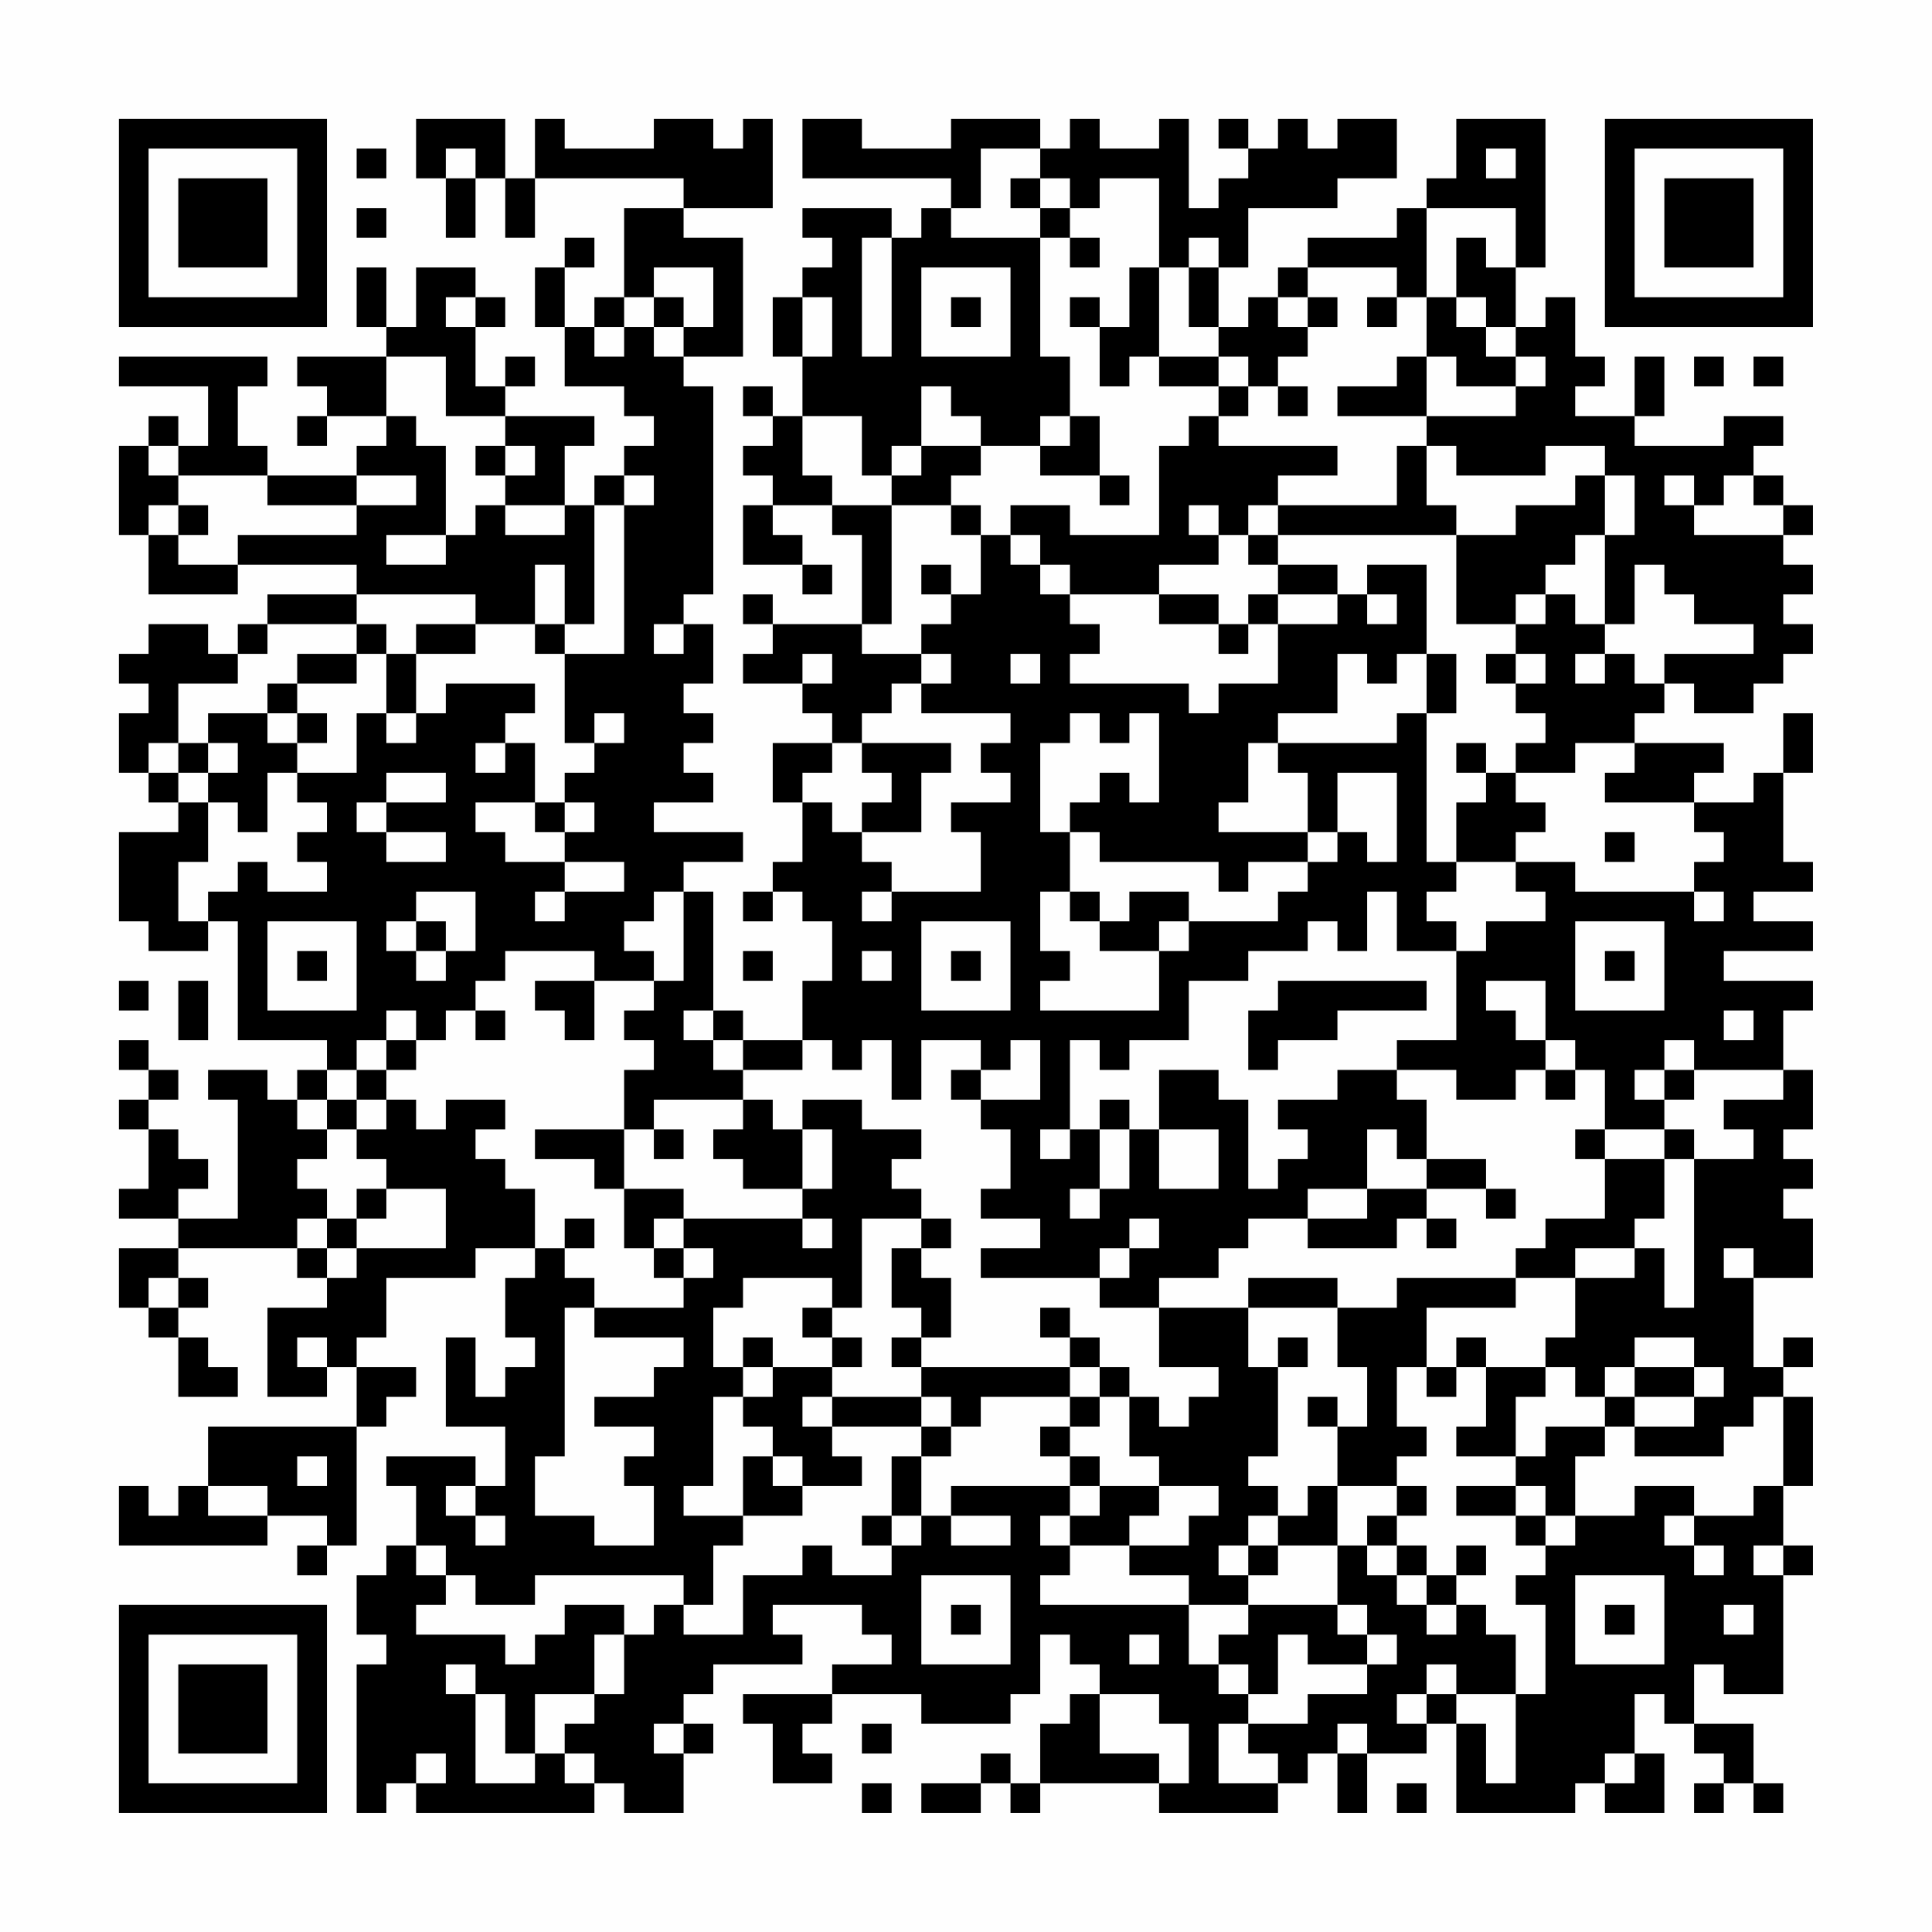 <?xml version="1.0" encoding="UTF-8"?>
<svg xmlns="http://www.w3.org/2000/svg" version="1.1" width="300" height="300" viewBox="0 0 300 300"><rect x="0" y="0" width="300" height="300" fill="#fefefe"/><g transform="scale(4.615)"><g transform="translate(4,4)"><path fill-rule="evenodd" d="M10 0L10 2L11 2L11 4L12 4L12 2L13 2L13 4L14 4L14 2L19 2L19 3L17 3L17 6L16 6L16 7L15 7L15 5L16 5L16 4L15 4L15 5L14 5L14 7L15 7L15 9L17 9L17 10L18 10L18 11L17 11L17 12L16 12L16 13L15 13L15 11L16 11L16 10L13 10L13 9L14 9L14 8L13 8L13 9L12 9L12 7L13 7L13 6L12 6L12 5L10 5L10 7L9 7L9 5L8 5L8 7L9 7L9 8L6 8L6 9L7 9L7 10L6 10L6 11L7 11L7 10L9 10L9 11L8 11L8 12L5 12L5 11L4 11L4 9L5 9L5 8L0 8L0 9L3 9L3 11L2 11L2 10L1 10L1 11L0 11L0 14L1 14L1 16L4 16L4 15L8 15L8 16L5 16L5 17L4 17L4 18L3 18L3 17L1 17L1 18L0 18L0 19L1 19L1 20L0 20L0 22L1 22L1 23L2 23L2 24L0 24L0 27L1 27L1 28L3 28L3 27L4 27L4 31L7 31L7 32L6 32L6 33L5 33L5 32L3 32L3 33L4 33L4 37L2 37L2 36L3 36L3 35L2 35L2 34L1 34L1 33L2 33L2 32L1 32L1 31L0 31L0 32L1 32L1 33L0 33L0 34L1 34L1 36L0 36L0 37L2 37L2 38L0 38L0 40L1 40L1 41L2 41L2 43L4 43L4 42L3 42L3 41L2 41L2 40L3 40L3 39L2 39L2 38L6 38L6 39L7 39L7 40L5 40L5 43L7 43L7 42L8 42L8 44L3 44L3 46L2 46L2 47L1 47L1 46L0 46L0 48L5 48L5 47L7 47L7 48L6 48L6 49L7 49L7 48L8 48L8 44L9 44L9 43L10 43L10 42L8 42L8 41L9 41L9 39L12 39L12 38L14 38L14 39L13 39L13 41L14 41L14 42L13 42L13 43L12 43L12 41L11 41L11 44L13 44L13 46L12 46L12 45L9 45L9 46L10 46L10 48L9 48L9 49L8 49L8 51L9 51L9 52L8 52L8 57L9 57L9 56L10 56L10 57L16 57L16 56L17 56L17 57L19 57L19 55L20 55L20 54L19 54L19 53L20 53L20 52L23 52L23 51L22 51L22 50L25 50L25 51L26 51L26 52L24 52L24 53L21 53L21 54L22 54L22 56L24 56L24 55L23 55L23 54L24 54L24 53L27 53L27 54L30 54L30 53L31 53L31 51L32 51L32 52L33 52L33 53L32 53L32 54L31 54L31 56L30 56L30 55L29 55L29 56L27 56L27 57L29 57L29 56L30 56L30 57L31 57L31 56L35 56L35 57L39 57L39 56L40 56L40 55L41 55L41 57L42 57L42 55L44 55L44 54L45 54L45 57L49 57L49 56L50 56L50 57L52 57L52 55L51 55L51 53L52 53L52 54L53 54L53 55L54 55L54 56L53 56L53 57L54 57L54 56L55 56L55 57L56 57L56 56L55 56L55 54L53 54L53 52L54 52L54 53L56 53L56 49L57 49L57 48L56 48L56 46L57 46L57 43L56 43L56 42L57 42L57 41L56 41L56 42L55 42L55 39L57 39L57 37L56 37L56 36L57 36L57 35L56 35L56 34L57 34L57 32L56 32L56 30L57 30L57 29L54 29L54 28L57 28L57 27L55 27L55 26L57 26L57 25L56 25L56 22L57 22L57 20L56 20L56 22L55 22L55 23L53 23L53 22L54 22L54 21L51 21L51 20L52 20L52 19L53 19L53 20L55 20L55 19L56 19L56 18L57 18L57 17L56 17L56 16L57 16L57 15L56 15L56 14L57 14L57 13L56 13L56 12L55 12L55 11L56 11L56 10L54 10L54 11L51 11L51 10L52 10L52 8L51 8L51 10L49 10L49 9L50 9L50 8L49 8L49 6L48 6L48 7L47 7L47 5L48 5L48 0L45 0L45 2L44 2L44 3L43 3L43 4L40 4L40 5L39 5L39 6L38 6L38 7L37 7L37 5L38 5L38 3L41 3L41 2L43 2L43 0L41 0L41 1L40 1L40 0L39 0L39 1L38 1L38 0L37 0L37 1L38 1L38 2L37 2L37 3L36 3L36 0L35 0L35 1L33 1L33 0L32 0L32 1L31 1L31 0L28 0L28 1L25 1L25 0L23 0L23 2L28 2L28 3L27 3L27 4L26 4L26 3L23 3L23 4L24 4L24 5L23 5L23 6L22 6L22 8L23 8L23 10L22 10L22 9L21 9L21 10L22 10L22 11L21 11L21 12L22 12L22 13L21 13L21 15L23 15L23 16L24 16L24 15L23 15L23 14L22 14L22 13L24 13L24 14L25 14L25 17L22 17L22 16L21 16L21 17L22 17L22 18L21 18L21 19L23 19L23 20L24 20L24 21L22 21L22 23L23 23L23 25L22 25L22 26L21 26L21 27L22 27L22 26L23 26L23 27L24 27L24 29L23 29L23 31L21 31L21 30L20 30L20 26L19 26L19 25L21 25L21 24L18 24L18 23L20 23L20 22L19 22L19 21L20 21L20 20L19 20L19 19L20 19L20 17L19 17L19 16L20 16L20 9L19 9L19 8L21 8L21 4L19 4L19 3L22 3L22 0L21 0L21 1L20 1L20 0L18 0L18 1L15 1L15 0L14 0L14 2L13 2L13 0ZM8 1L8 2L9 2L9 1ZM11 1L11 2L12 2L12 1ZM29 1L29 3L28 3L28 4L31 4L31 8L32 8L32 10L31 10L31 11L29 11L29 10L28 10L28 9L27 9L27 11L26 11L26 12L25 12L25 10L23 10L23 12L24 12L24 13L26 13L26 17L25 17L25 18L27 18L27 19L26 19L26 20L25 20L25 21L24 21L24 22L23 22L23 23L24 23L24 24L25 24L25 25L26 25L26 26L25 26L25 27L26 27L26 26L29 26L29 24L28 24L28 23L30 23L30 22L29 22L29 21L30 21L30 20L27 20L27 19L28 19L28 18L27 18L27 17L28 17L28 16L29 16L29 14L30 14L30 15L31 15L31 16L32 16L32 17L33 17L33 18L32 18L32 19L36 19L36 20L37 20L37 19L39 19L39 17L41 17L41 16L42 16L42 17L43 17L43 16L42 16L42 15L44 15L44 18L43 18L43 19L42 19L42 18L41 18L41 20L39 20L39 21L38 21L38 23L37 23L37 24L40 24L40 25L38 25L38 26L37 26L37 25L33 25L33 24L32 24L32 23L33 23L33 22L34 22L34 23L35 23L35 20L34 20L34 21L33 21L33 20L32 20L32 21L31 21L31 24L32 24L32 26L31 26L31 28L32 28L32 29L31 29L31 30L35 30L35 28L36 28L36 27L39 27L39 26L40 26L40 25L41 25L41 24L42 24L42 25L43 25L43 22L41 22L41 24L40 24L40 22L39 22L39 21L43 21L43 20L44 20L44 25L45 25L45 26L44 26L44 27L45 27L45 28L43 28L43 26L42 26L42 28L41 28L41 27L40 27L40 28L38 28L38 29L36 29L36 31L34 31L34 32L33 32L33 31L32 31L32 34L31 34L31 35L32 35L32 34L33 34L33 36L32 36L32 37L33 37L33 36L34 36L34 34L35 34L35 36L37 36L37 34L35 34L35 32L37 32L37 33L38 33L38 36L39 36L39 35L40 35L40 34L39 34L39 33L41 33L41 32L43 32L43 33L44 33L44 35L43 35L43 34L42 34L42 36L40 36L40 37L38 37L38 38L37 38L37 39L35 39L35 40L33 40L33 39L34 39L34 38L35 38L35 37L34 37L34 38L33 38L33 39L29 39L29 38L31 38L31 37L29 37L29 36L30 36L30 34L29 34L29 33L31 33L31 31L30 31L30 32L29 32L29 31L27 31L27 33L26 33L26 31L25 31L25 32L24 32L24 31L23 31L23 32L21 32L21 31L20 31L20 30L19 30L19 31L20 31L20 32L21 32L21 33L18 33L18 34L17 34L17 32L18 32L18 31L17 31L17 30L18 30L18 29L19 29L19 26L18 26L18 27L17 27L17 28L18 28L18 29L16 29L16 28L13 28L13 29L12 29L12 30L11 30L11 31L10 31L10 30L9 30L9 31L8 31L8 32L7 32L7 33L6 33L6 34L7 34L7 35L6 35L6 36L7 36L7 37L6 37L6 38L7 38L7 39L8 39L8 38L11 38L11 36L9 36L9 35L8 35L8 34L9 34L9 33L10 33L10 34L11 34L11 33L13 33L13 34L12 34L12 35L13 35L13 36L14 36L14 38L15 38L15 39L16 39L16 40L15 40L15 45L14 45L14 47L16 47L16 48L18 48L18 46L17 46L17 45L18 45L18 44L16 44L16 43L18 43L18 42L19 42L19 41L16 41L16 40L19 40L19 39L20 39L20 38L19 38L19 37L23 37L23 38L24 38L24 37L23 37L23 36L24 36L24 34L23 34L23 33L25 33L25 34L27 34L27 35L26 35L26 36L27 36L27 37L25 37L25 40L24 40L24 39L21 39L21 40L20 40L20 42L21 42L21 43L20 43L20 46L19 46L19 47L21 47L21 48L20 48L20 50L19 50L19 49L14 49L14 50L12 50L12 49L11 49L11 48L10 48L10 49L11 49L11 50L10 50L10 51L13 51L13 52L14 52L14 51L15 51L15 50L17 50L17 51L16 51L16 53L14 53L14 55L13 55L13 53L12 53L12 52L11 52L11 53L12 53L12 56L14 56L14 55L15 55L15 56L16 56L16 55L15 55L15 54L16 54L16 53L17 53L17 51L18 51L18 50L19 50L19 51L21 51L21 49L23 49L23 48L24 48L24 49L26 49L26 48L27 48L27 47L28 47L28 48L30 48L30 47L28 47L28 46L32 46L32 47L31 47L31 48L32 48L32 49L31 49L31 50L36 50L36 52L37 52L37 53L38 53L38 54L37 54L37 56L39 56L39 55L38 55L38 54L40 54L40 53L42 53L42 52L43 52L43 51L42 51L42 50L41 50L41 48L42 48L42 49L43 49L43 50L44 50L44 51L45 51L45 50L46 50L46 51L47 51L47 53L45 53L45 52L44 52L44 53L43 53L43 54L44 54L44 53L45 53L45 54L46 54L46 56L47 56L47 53L48 53L48 50L47 50L47 49L48 49L48 48L49 48L49 47L51 47L51 46L53 46L53 47L52 47L52 48L53 48L53 49L54 49L54 48L53 48L53 47L55 47L55 46L56 46L56 43L55 43L55 44L54 44L54 45L51 45L51 44L53 44L53 43L54 43L54 42L53 42L53 41L51 41L51 42L50 42L50 43L49 43L49 42L48 42L48 41L49 41L49 39L51 39L51 38L52 38L52 40L53 40L53 35L55 35L55 34L54 34L54 33L56 33L56 32L53 32L53 31L52 31L52 32L51 32L51 33L52 33L52 34L50 34L50 32L49 32L49 31L48 31L48 29L46 29L46 30L47 30L47 31L48 31L48 32L47 32L47 33L45 33L45 32L43 32L43 31L45 31L45 28L46 28L46 27L48 27L48 26L47 26L47 25L49 25L49 26L53 26L53 27L54 27L54 26L53 26L53 25L54 25L54 24L53 24L53 23L50 23L50 22L51 22L51 21L49 21L49 22L47 22L47 21L48 21L48 20L47 20L47 19L48 19L48 18L47 18L47 17L48 17L48 16L49 16L49 17L50 17L50 18L49 18L49 19L50 19L50 18L51 18L51 19L52 19L52 18L55 18L55 17L53 17L53 16L52 16L52 15L51 15L51 17L50 17L50 14L51 14L51 12L50 12L50 11L48 11L48 12L45 12L45 11L44 11L44 10L47 10L47 9L48 9L48 8L47 8L47 7L46 7L46 6L45 6L45 4L46 4L46 5L47 5L47 3L44 3L44 6L43 6L43 5L40 5L40 6L39 6L39 7L40 7L40 8L39 8L39 9L38 9L38 8L37 8L37 7L36 7L36 5L37 5L37 4L36 4L36 5L35 5L35 2L33 2L33 3L32 3L32 2L31 2L31 1ZM46 1L46 2L47 2L47 1ZM30 2L30 3L31 3L31 4L32 4L32 5L33 5L33 4L32 4L32 3L31 3L31 2ZM8 3L8 4L9 4L9 3ZM25 4L25 8L26 8L26 4ZM18 5L18 6L17 6L17 7L16 7L16 8L17 8L17 7L18 7L18 8L19 8L19 7L20 7L20 5ZM27 5L27 8L30 8L30 5ZM34 5L34 7L33 7L33 6L32 6L32 7L33 7L33 9L34 9L34 8L35 8L35 9L37 9L37 10L36 10L36 11L35 11L35 14L32 14L32 13L30 13L30 14L31 14L31 15L32 15L32 16L35 16L35 17L37 17L37 18L38 18L38 17L39 17L39 16L41 16L41 15L39 15L39 14L45 14L45 17L47 17L47 16L48 16L48 15L49 15L49 14L50 14L50 12L49 12L49 13L47 13L47 14L45 14L45 13L44 13L44 11L43 11L43 13L39 13L39 12L41 12L41 11L37 11L37 10L38 10L38 9L37 9L37 8L35 8L35 5ZM11 6L11 7L12 7L12 6ZM18 6L18 7L19 7L19 6ZM23 6L23 8L24 8L24 6ZM28 6L28 7L29 7L29 6ZM40 6L40 7L41 7L41 6ZM42 6L42 7L43 7L43 6ZM44 6L44 8L43 8L43 9L41 9L41 10L44 10L44 8L45 8L45 9L47 9L47 8L46 8L46 7L45 7L45 6ZM9 8L9 10L10 10L10 11L11 11L11 14L9 14L9 15L11 15L11 14L12 14L12 13L13 13L13 14L15 14L15 13L13 13L13 12L14 12L14 11L13 11L13 10L11 10L11 8ZM53 8L53 9L54 9L54 8ZM55 8L55 9L56 9L56 8ZM39 9L39 10L40 10L40 9ZM32 10L32 11L31 11L31 12L33 12L33 13L34 13L34 12L33 12L33 10ZM1 11L1 12L2 12L2 13L1 13L1 14L2 14L2 15L4 15L4 14L8 14L8 13L10 13L10 12L8 12L8 13L5 13L5 12L2 12L2 11ZM12 11L12 12L13 12L13 11ZM27 11L27 12L26 12L26 13L28 13L28 14L29 14L29 13L28 13L28 12L29 12L29 11ZM17 12L17 13L16 13L16 17L15 17L15 15L14 15L14 17L12 17L12 16L8 16L8 17L5 17L5 18L4 18L4 19L2 19L2 21L1 21L1 22L2 22L2 23L3 23L3 25L2 25L2 27L3 27L3 26L4 26L4 25L5 25L5 26L7 26L7 25L6 25L6 24L7 24L7 23L6 23L6 22L8 22L8 20L9 20L9 21L10 21L10 20L11 20L11 19L14 19L14 20L13 20L13 21L12 21L12 22L13 22L13 21L14 21L14 23L12 23L12 24L13 24L13 25L15 25L15 26L14 26L14 27L15 27L15 26L17 26L17 25L15 25L15 24L16 24L16 23L15 23L15 22L16 22L16 21L17 21L17 20L16 20L16 21L15 21L15 18L17 18L17 13L18 13L18 12ZM52 12L52 13L53 13L53 14L56 14L56 13L55 13L55 12L54 12L54 13L53 13L53 12ZM2 13L2 14L3 14L3 13ZM36 13L36 14L37 14L37 15L35 15L35 16L37 16L37 17L38 17L38 16L39 16L39 15L38 15L38 14L39 14L39 13L38 13L38 14L37 14L37 13ZM27 15L27 16L28 16L28 15ZM8 17L8 18L6 18L6 19L5 19L5 20L3 20L3 21L2 21L2 22L3 22L3 23L4 23L4 24L5 24L5 22L6 22L6 21L7 21L7 20L6 20L6 19L8 19L8 18L9 18L9 20L10 20L10 18L12 18L12 17L10 17L10 18L9 18L9 17ZM14 17L14 18L15 18L15 17ZM18 17L18 18L19 18L19 17ZM23 18L23 19L24 19L24 18ZM30 18L30 19L31 19L31 18ZM44 18L44 20L45 20L45 18ZM46 18L46 19L47 19L47 18ZM5 20L5 21L6 21L6 20ZM3 21L3 22L4 22L4 21ZM25 21L25 22L26 22L26 23L25 23L25 24L27 24L27 22L28 22L28 21ZM45 21L45 22L46 22L46 23L45 23L45 25L47 25L47 24L48 24L48 23L47 23L47 22L46 22L46 21ZM9 22L9 23L8 23L8 24L9 24L9 25L11 25L11 24L9 24L9 23L11 23L11 22ZM14 23L14 24L15 24L15 23ZM50 24L50 25L51 25L51 24ZM10 26L10 27L9 27L9 28L10 28L10 29L11 29L11 28L12 28L12 26ZM32 26L32 27L33 27L33 28L35 28L35 27L36 27L36 26L34 26L34 27L33 27L33 26ZM5 27L5 30L8 30L8 27ZM10 27L10 28L11 28L11 27ZM27 27L27 30L30 30L30 27ZM49 27L49 30L52 30L52 27ZM6 28L6 29L7 29L7 28ZM21 28L21 29L22 29L22 28ZM25 28L25 29L26 29L26 28ZM28 28L28 29L29 29L29 28ZM50 28L50 29L51 29L51 28ZM0 29L0 30L1 30L1 29ZM2 29L2 31L3 31L3 29ZM14 29L14 30L15 30L15 31L16 31L16 29ZM39 29L39 30L38 30L38 32L39 32L39 31L41 31L41 30L44 30L44 29ZM12 30L12 31L13 31L13 30ZM54 30L54 31L55 31L55 30ZM9 31L9 32L8 32L8 33L7 33L7 34L8 34L8 33L9 33L9 32L10 32L10 31ZM28 32L28 33L29 33L29 32ZM48 32L48 33L49 33L49 32ZM52 32L52 33L53 33L53 32ZM21 33L21 34L20 34L20 35L21 35L21 36L23 36L23 34L22 34L22 33ZM33 33L33 34L34 34L34 33ZM14 34L14 35L16 35L16 36L17 36L17 38L18 38L18 39L19 39L19 38L18 38L18 37L19 37L19 36L17 36L17 34ZM18 34L18 35L19 35L19 34ZM49 34L49 35L50 35L50 37L48 37L48 38L47 38L47 39L43 39L43 40L41 40L41 39L38 39L38 40L35 40L35 42L37 42L37 43L36 43L36 44L35 44L35 43L34 43L34 42L33 42L33 41L32 41L32 40L31 40L31 41L32 41L32 42L27 42L27 41L28 41L28 39L27 39L27 38L28 38L28 37L27 37L27 38L26 38L26 40L27 40L27 41L26 41L26 42L27 42L27 43L24 43L24 42L25 42L25 41L24 41L24 40L23 40L23 41L24 41L24 42L22 42L22 41L21 41L21 42L22 42L22 43L21 43L21 44L22 44L22 45L21 45L21 47L23 47L23 46L25 46L25 45L24 45L24 44L27 44L27 45L26 45L26 47L25 47L25 48L26 48L26 47L27 47L27 45L28 45L28 44L29 44L29 43L32 43L32 44L31 44L31 45L32 45L32 46L33 46L33 47L32 47L32 48L34 48L34 49L36 49L36 50L38 50L38 51L37 51L37 52L38 52L38 53L39 53L39 51L40 51L40 52L42 52L42 51L41 51L41 50L38 50L38 49L39 49L39 48L41 48L41 46L43 46L43 47L42 47L42 48L43 48L43 49L44 49L44 50L45 50L45 49L46 49L46 48L45 48L45 49L44 49L44 48L43 48L43 47L44 47L44 46L43 46L43 45L44 45L44 44L43 44L43 42L44 42L44 43L45 43L45 42L46 42L46 44L45 44L45 45L47 45L47 46L45 46L45 47L47 47L47 48L48 48L48 47L49 47L49 45L50 45L50 44L51 44L51 43L53 43L53 42L51 42L51 43L50 43L50 44L48 44L48 45L47 45L47 43L48 43L48 42L46 42L46 41L45 41L45 42L44 42L44 40L47 40L47 39L49 39L49 38L51 38L51 37L52 37L52 35L53 35L53 34L52 34L52 35L50 35L50 34ZM44 35L44 36L42 36L42 37L40 37L40 38L43 38L43 37L44 37L44 38L45 38L45 37L44 37L44 36L46 36L46 37L47 37L47 36L46 36L46 35ZM8 36L8 37L7 37L7 38L8 38L8 37L9 37L9 36ZM15 37L15 38L16 38L16 37ZM54 38L54 39L55 39L55 38ZM1 39L1 40L2 40L2 39ZM38 40L38 42L39 42L39 45L38 45L38 46L39 46L39 47L38 47L38 48L37 48L37 49L38 49L38 48L39 48L39 47L40 47L40 46L41 46L41 44L42 44L42 42L41 42L41 40ZM6 41L6 42L7 42L7 41ZM39 41L39 42L40 42L40 41ZM32 42L32 43L33 43L33 44L32 44L32 45L33 45L33 46L35 46L35 47L34 47L34 48L36 48L36 47L37 47L37 46L35 46L35 45L34 45L34 43L33 43L33 42ZM23 43L23 44L24 44L24 43ZM27 43L27 44L28 44L28 43ZM40 43L40 44L41 44L41 43ZM6 45L6 46L7 46L7 45ZM22 45L22 46L23 46L23 45ZM3 46L3 47L5 47L5 46ZM11 46L11 47L12 47L12 48L13 48L13 47L12 47L12 46ZM47 46L47 47L48 47L48 46ZM55 48L55 49L56 49L56 48ZM27 49L27 52L30 52L30 49ZM49 49L49 52L52 52L52 49ZM28 50L28 51L29 51L29 50ZM50 50L50 51L51 51L51 50ZM54 50L54 51L55 51L55 50ZM34 51L34 52L35 52L35 51ZM33 53L33 55L35 55L35 56L36 56L36 54L35 54L35 53ZM18 54L18 55L19 55L19 54ZM25 54L25 55L26 55L26 54ZM41 54L41 55L42 55L42 54ZM10 55L10 56L11 56L11 55ZM50 55L50 56L51 56L51 55ZM25 56L25 57L26 57L26 56ZM43 56L43 57L44 57L44 56ZM0 0L0 7L7 7L7 0ZM1 1L1 6L6 6L6 1ZM2 2L2 5L5 5L5 2ZM50 0L50 7L57 7L57 0ZM51 1L51 6L56 6L56 1ZM52 2L52 5L55 5L55 2ZM0 50L0 57L7 57L7 50ZM1 51L1 56L6 56L6 51ZM2 52L2 55L5 55L5 52Z" fill="#000000"/></g></g></svg>
